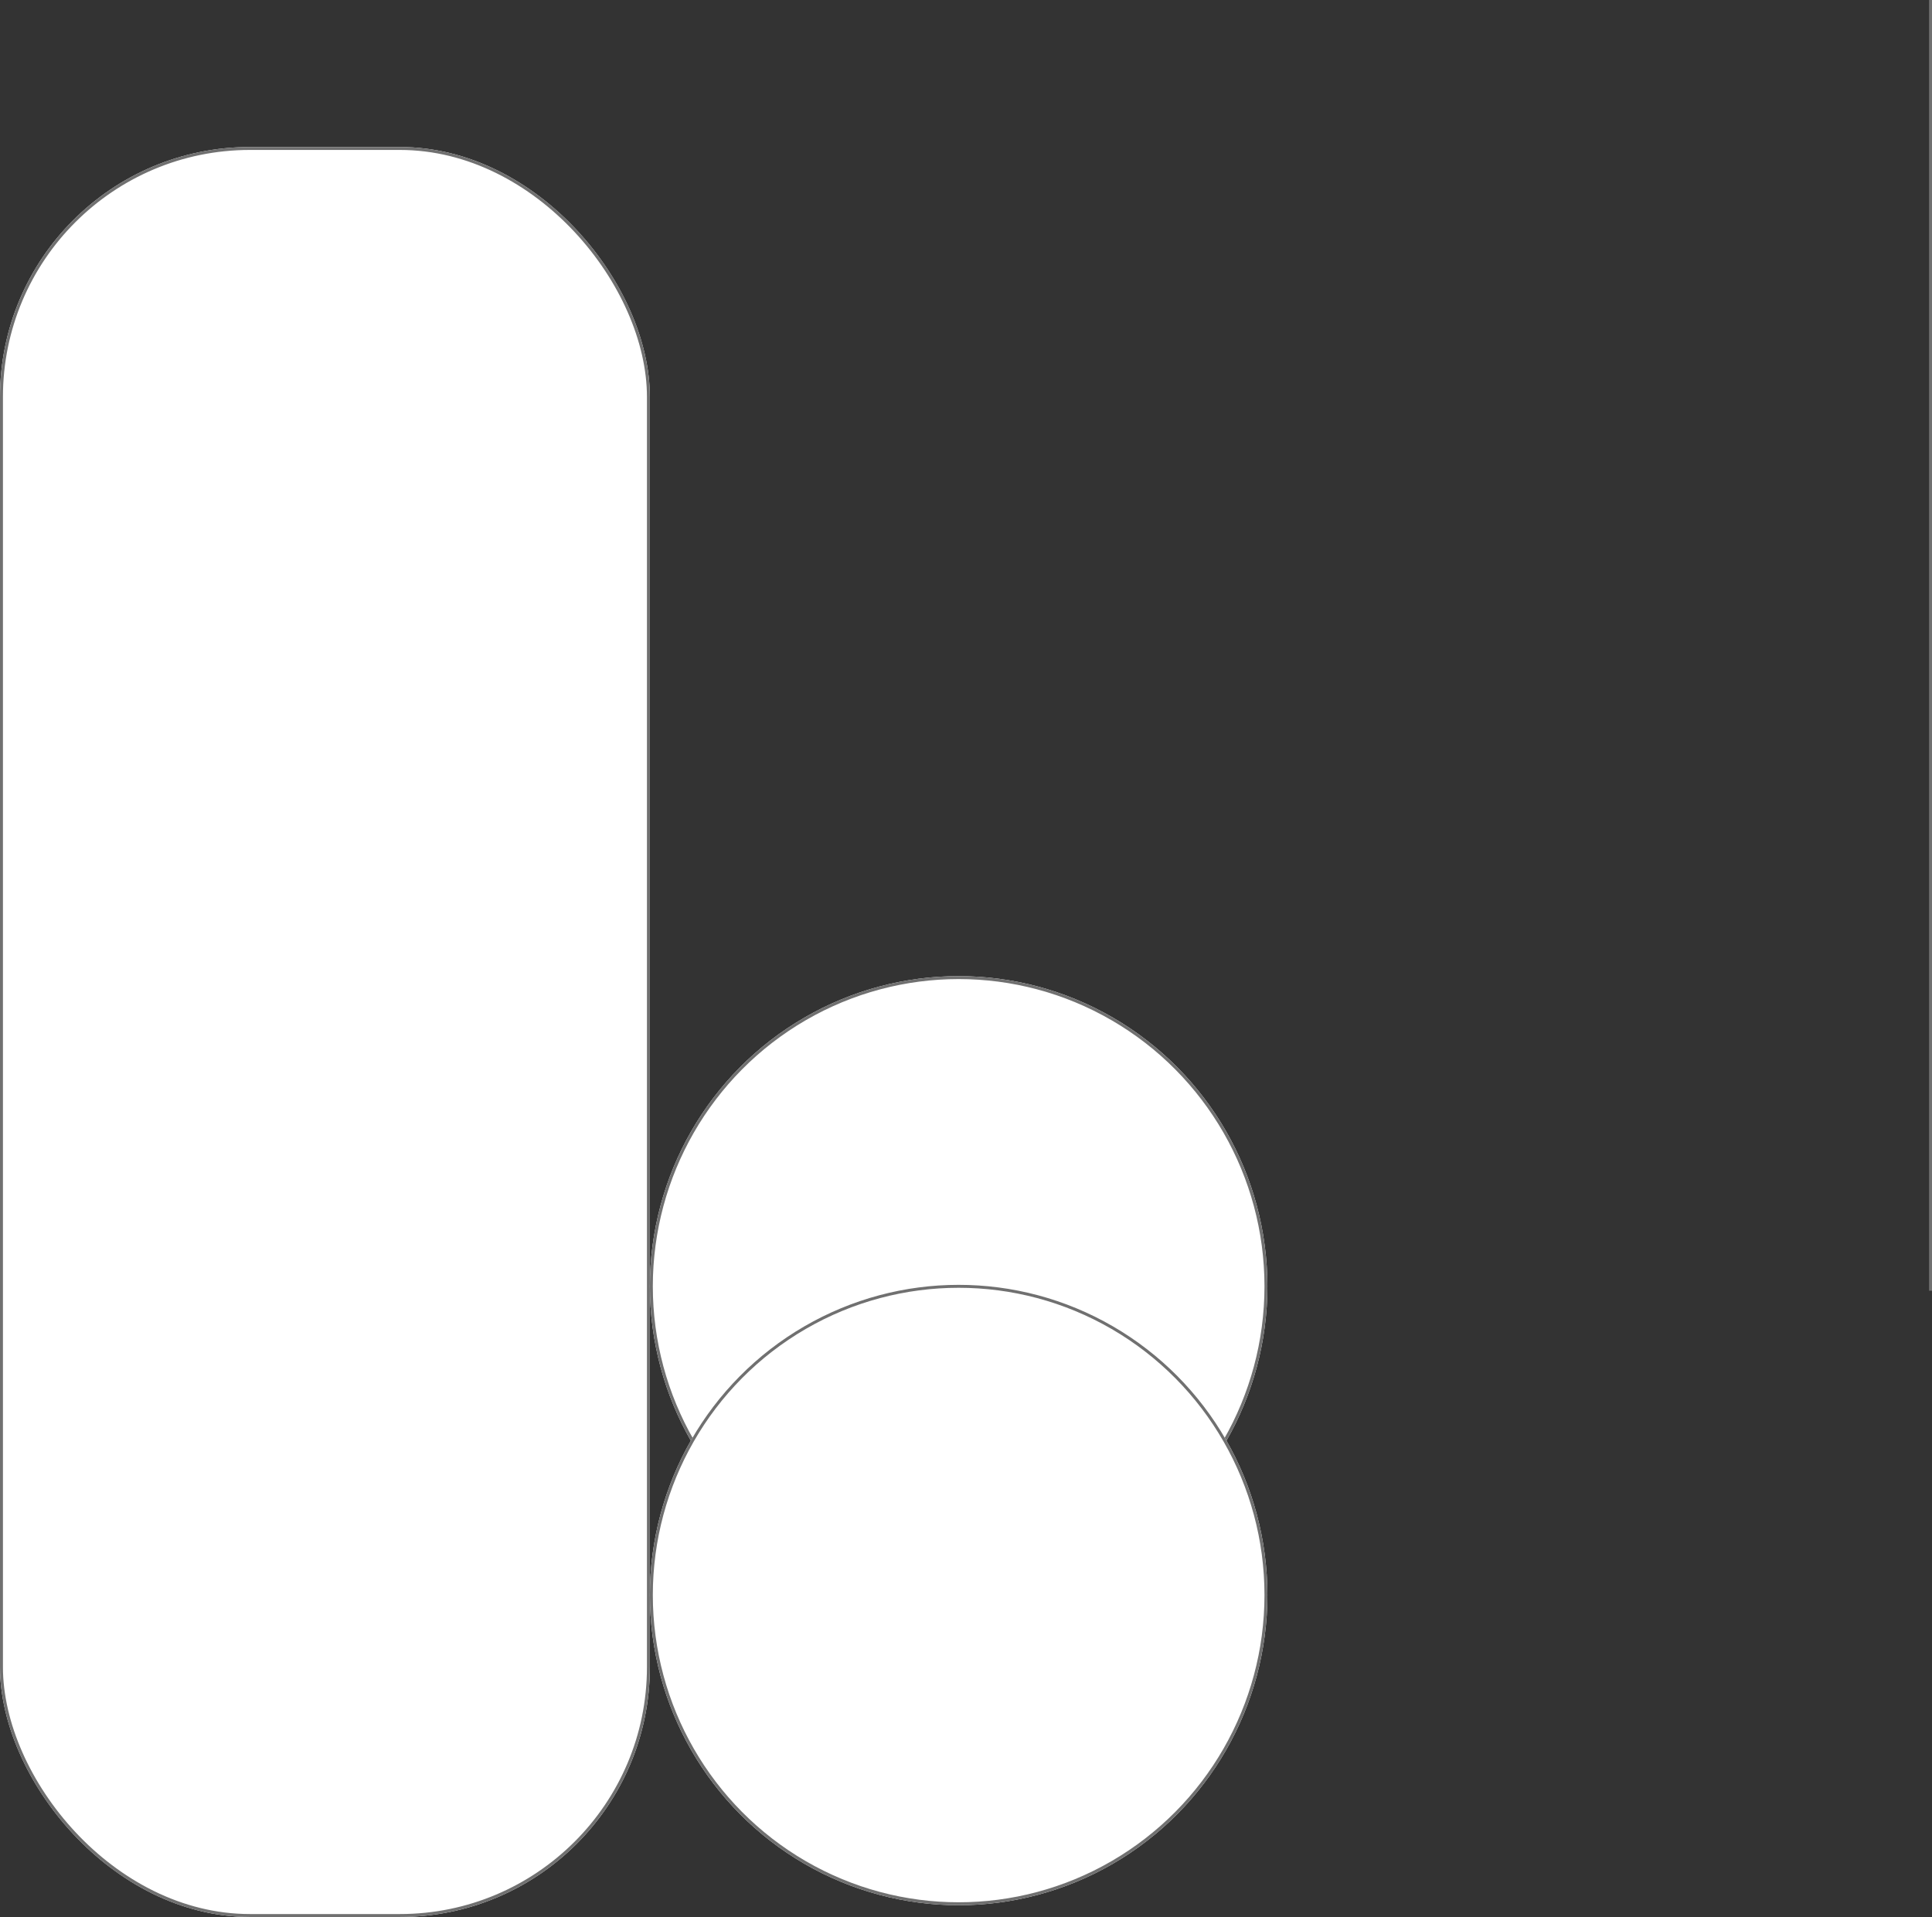 <svg xmlns="http://www.w3.org/2000/svg" width="657" height="652" viewBox="0 0 657 652">
  <rect x="0" y="0" width="657" height="652" fill="#333333" stroke="none"/>
  <g id="Group_22" data-name="Group 22" transform="translate(142 -205)">
    <g id="Rectangle_4" data-name="Rectangle 4" transform="translate(-142 255)" fill="#fff" stroke="#707070" stroke-width="1">
      <rect width="221" height="602" rx="85" stroke="none"/>
      <rect x="0.5" y="0.5" width="220" height="601" rx="84.5" fill="none"/>
    </g>
    <g id="Ellipse_18" data-name="Ellipse 18" transform="translate(79 537)" fill="#fff" stroke="#707070" stroke-width="1">
      <ellipse cx="105" cy="105.5" rx="105" ry="105.5" stroke="none"/>
      <ellipse cx="105" cy="105.5" rx="104.5" ry="105" fill="none"/>
    </g>
    <g id="Ellipse_17" data-name="Ellipse 17" transform="translate(79 642)" fill="#fff" stroke="#707070" stroke-width="1">
      <ellipse cx="105" cy="105.5" rx="105" ry="105.5" stroke="none"/>
      <ellipse cx="105" cy="105.5" rx="104.5" ry="105" fill="none"/>
    </g>
    <line id="Line_1" data-name="Line 1" y2="439" transform="translate(514.5 205)" fill="none" stroke="#707070" stroke-width="1"/>
  </g>
</svg>
